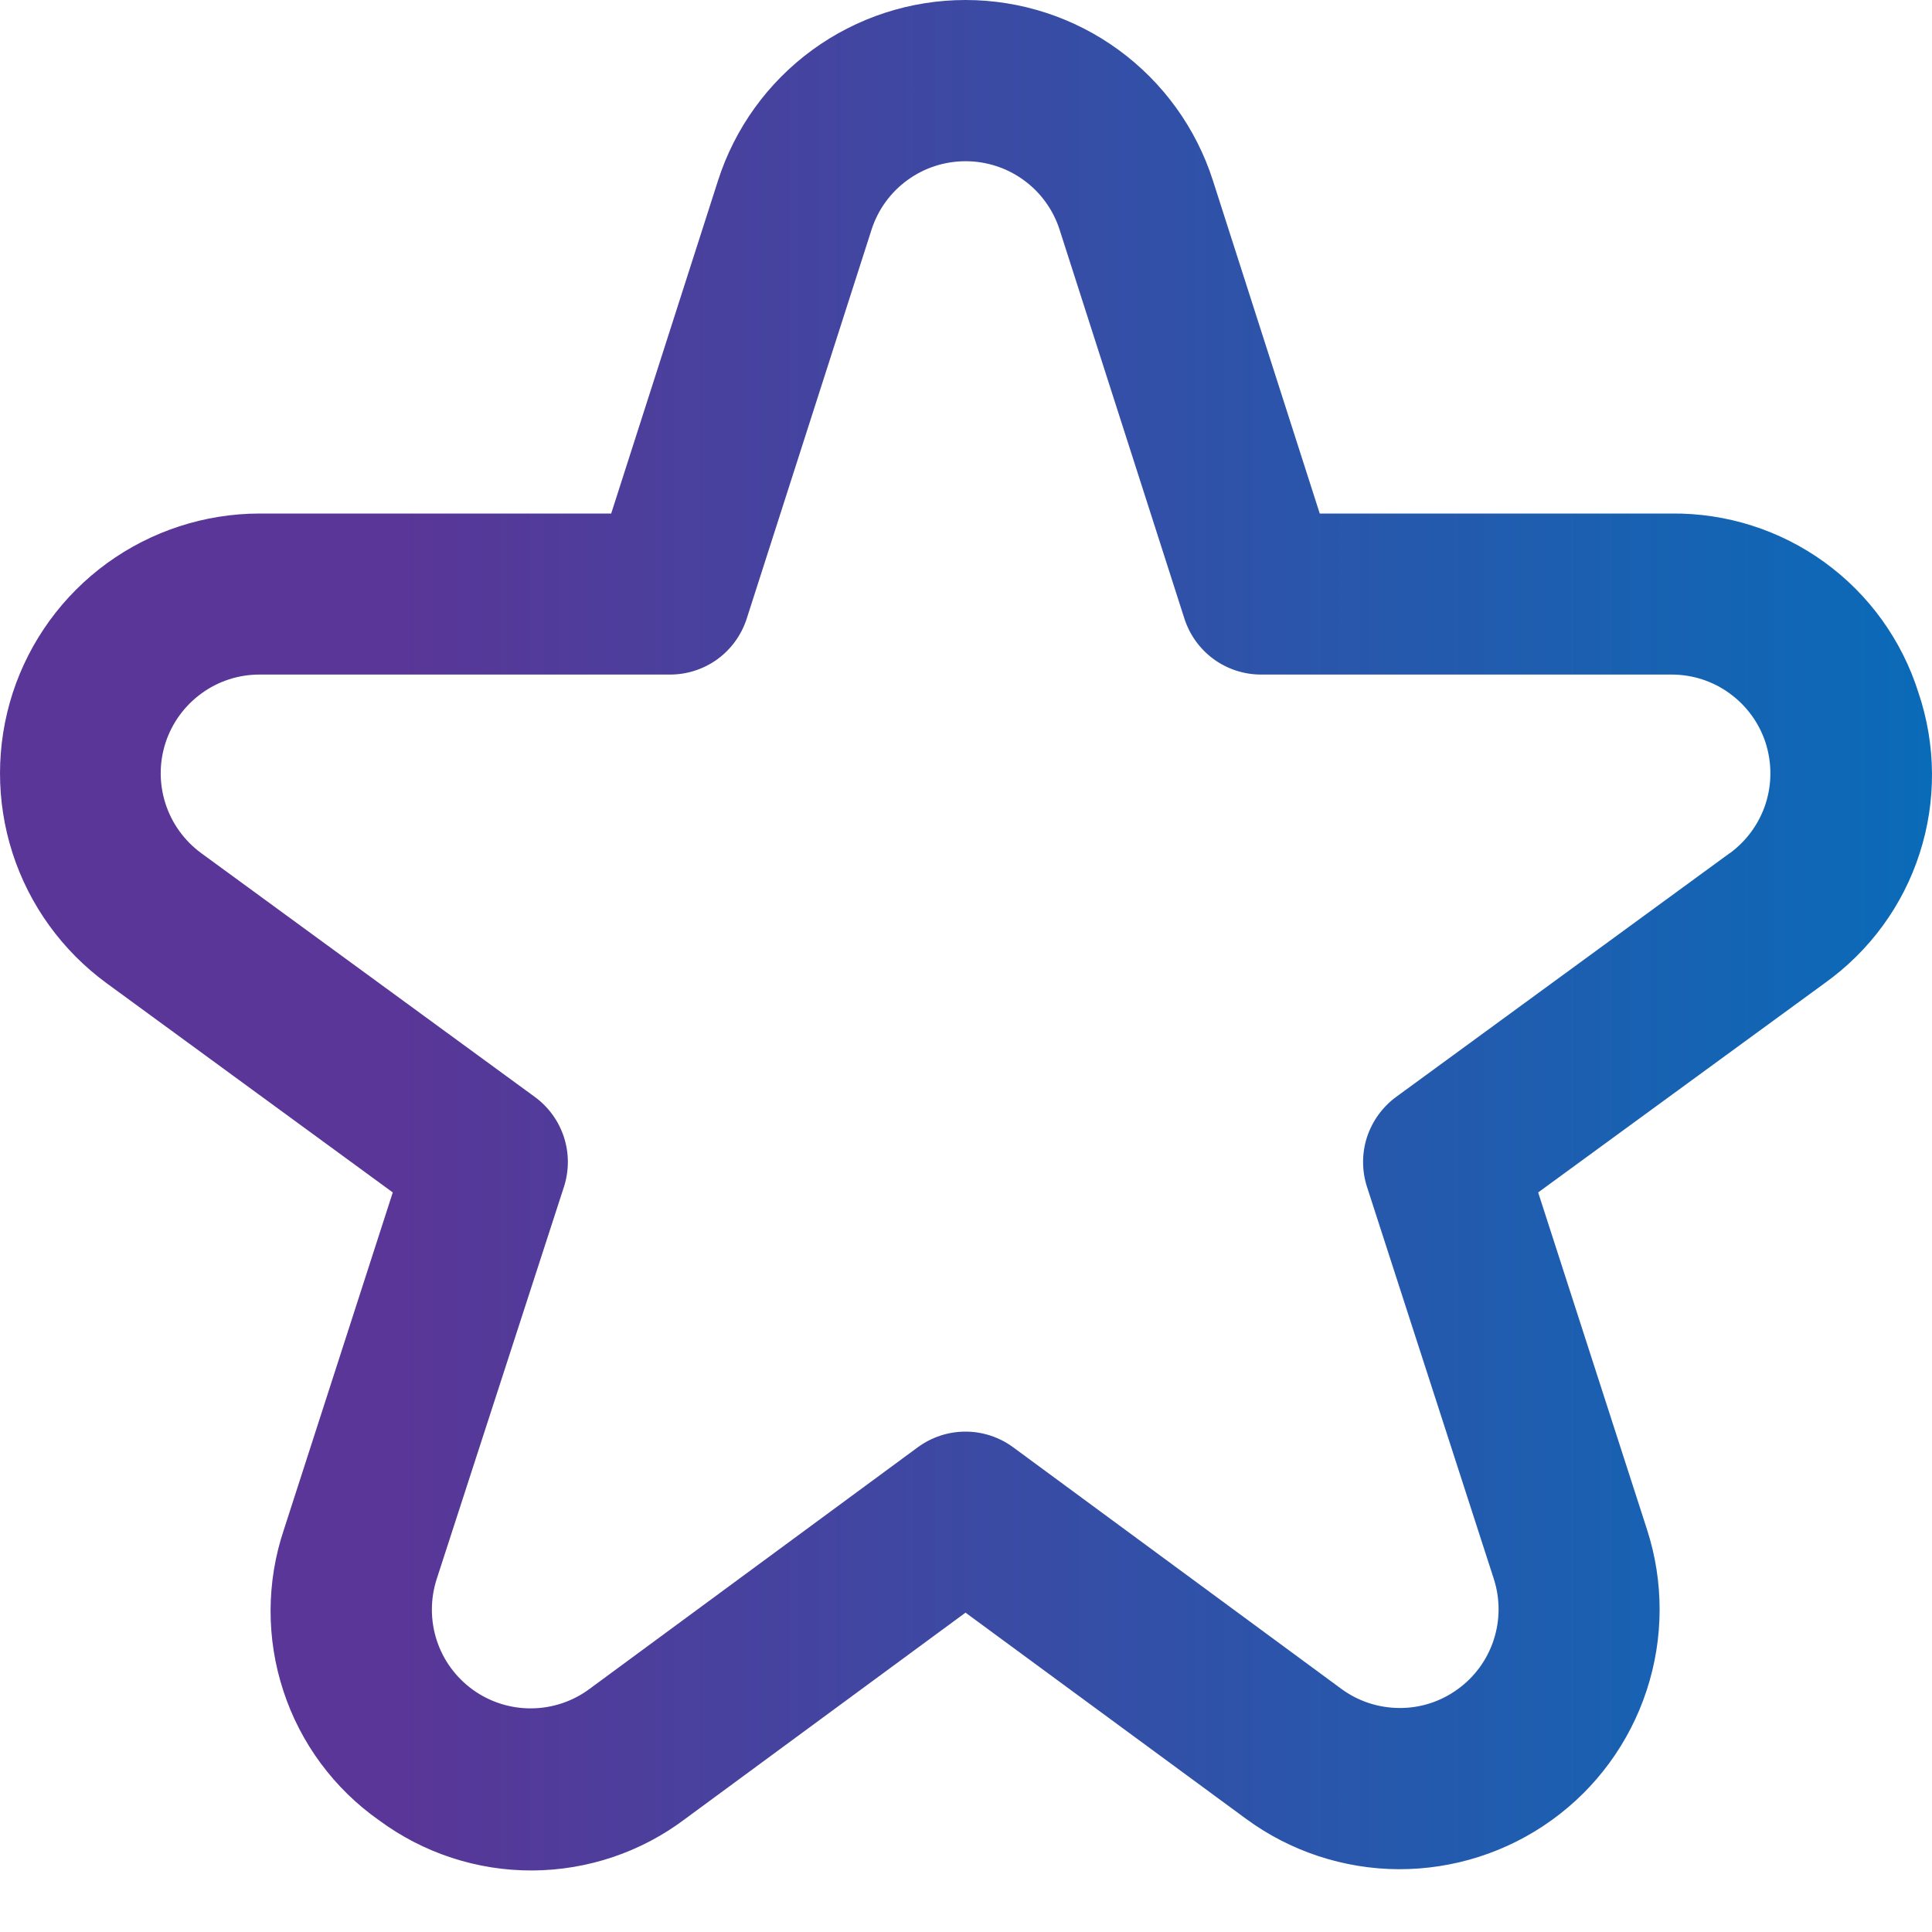 <svg width="20" height="20" viewBox="0 0 20 20" fill="none" xmlns="http://www.w3.org/2000/svg">
<path d="M19.86 7.171C19.689 6.629 19.349 6.155 18.888 5.821C18.428 5.487 17.872 5.31 17.303 5.316H13.662L12.556 1.869C12.382 1.326 12.04 0.853 11.58 0.517C11.12 0.181 10.565 0 9.995 0C9.425 0 8.87 0.181 8.409 0.517C7.949 0.853 7.607 1.326 7.433 1.869L6.327 5.316H2.686C2.119 5.317 1.567 5.497 1.108 5.83C0.649 6.164 0.308 6.633 0.132 7.172C-0.043 7.712 -0.044 8.292 0.13 8.832C0.304 9.371 0.645 9.842 1.102 10.177L4.066 12.344L2.939 15.834C2.757 16.375 2.755 16.961 2.933 17.503C3.11 18.046 3.459 18.517 3.926 18.845C4.385 19.184 4.942 19.366 5.512 19.363C6.083 19.36 6.638 19.173 7.093 18.829L9.995 16.694L12.897 18.827C13.355 19.164 13.909 19.347 14.477 19.35C15.046 19.352 15.601 19.175 16.063 18.842C16.525 18.51 16.869 18.039 17.046 17.499C17.224 16.958 17.225 16.375 17.05 15.834L15.923 12.344L18.89 10.177C19.353 9.846 19.698 9.376 19.872 8.834C20.047 8.293 20.042 7.71 19.86 7.171ZM17.907 8.831L14.453 11.355C14.311 11.459 14.206 11.605 14.151 11.772C14.097 11.939 14.097 12.118 14.151 12.286L15.464 16.345C15.53 16.55 15.53 16.772 15.462 16.978C15.395 17.183 15.264 17.362 15.088 17.488C14.913 17.615 14.702 17.683 14.486 17.681C14.269 17.68 14.059 17.611 13.884 17.482L10.488 14.982C10.345 14.877 10.172 14.82 9.995 14.82C9.817 14.82 9.644 14.877 9.501 14.982L6.105 17.482C5.931 17.612 5.72 17.683 5.502 17.685C5.285 17.687 5.073 17.62 4.896 17.493C4.72 17.366 4.588 17.187 4.521 16.98C4.454 16.774 4.454 16.551 4.521 16.345L5.838 12.286C5.892 12.118 5.892 11.939 5.838 11.772C5.784 11.605 5.678 11.459 5.536 11.355L2.082 8.831C1.908 8.703 1.779 8.524 1.713 8.319C1.647 8.114 1.647 7.893 1.714 7.688C1.781 7.483 1.911 7.305 2.086 7.178C2.26 7.051 2.47 6.983 2.686 6.983H6.937C7.113 6.983 7.285 6.927 7.428 6.823C7.57 6.719 7.676 6.572 7.73 6.404L9.022 2.378C9.088 2.172 9.218 1.992 9.393 1.865C9.568 1.737 9.779 1.669 9.995 1.669C10.212 1.669 10.423 1.737 10.598 1.865C10.773 1.992 10.903 2.172 10.969 2.378L12.261 6.404C12.315 6.572 12.421 6.719 12.563 6.823C12.706 6.927 12.878 6.983 13.054 6.983H17.305C17.521 6.983 17.731 7.051 17.905 7.178C18.08 7.305 18.21 7.483 18.277 7.688C18.343 7.893 18.344 8.114 18.278 8.319C18.212 8.524 18.082 8.703 17.909 8.831H17.907Z" fill="url(#paint0_linear_38_326)"/>
<defs>
<linearGradient id="paint0_linear_38_326" x1="-2.7248e-07" y1="10" x2="20" y2="10" gradientUnits="userSpaceOnUse">
<stop offset="0.207" stop-color="#593697"/>
<stop offset="1" stop-color="#0A6BB8"/>
</linearGradient>
</defs>
</svg>
